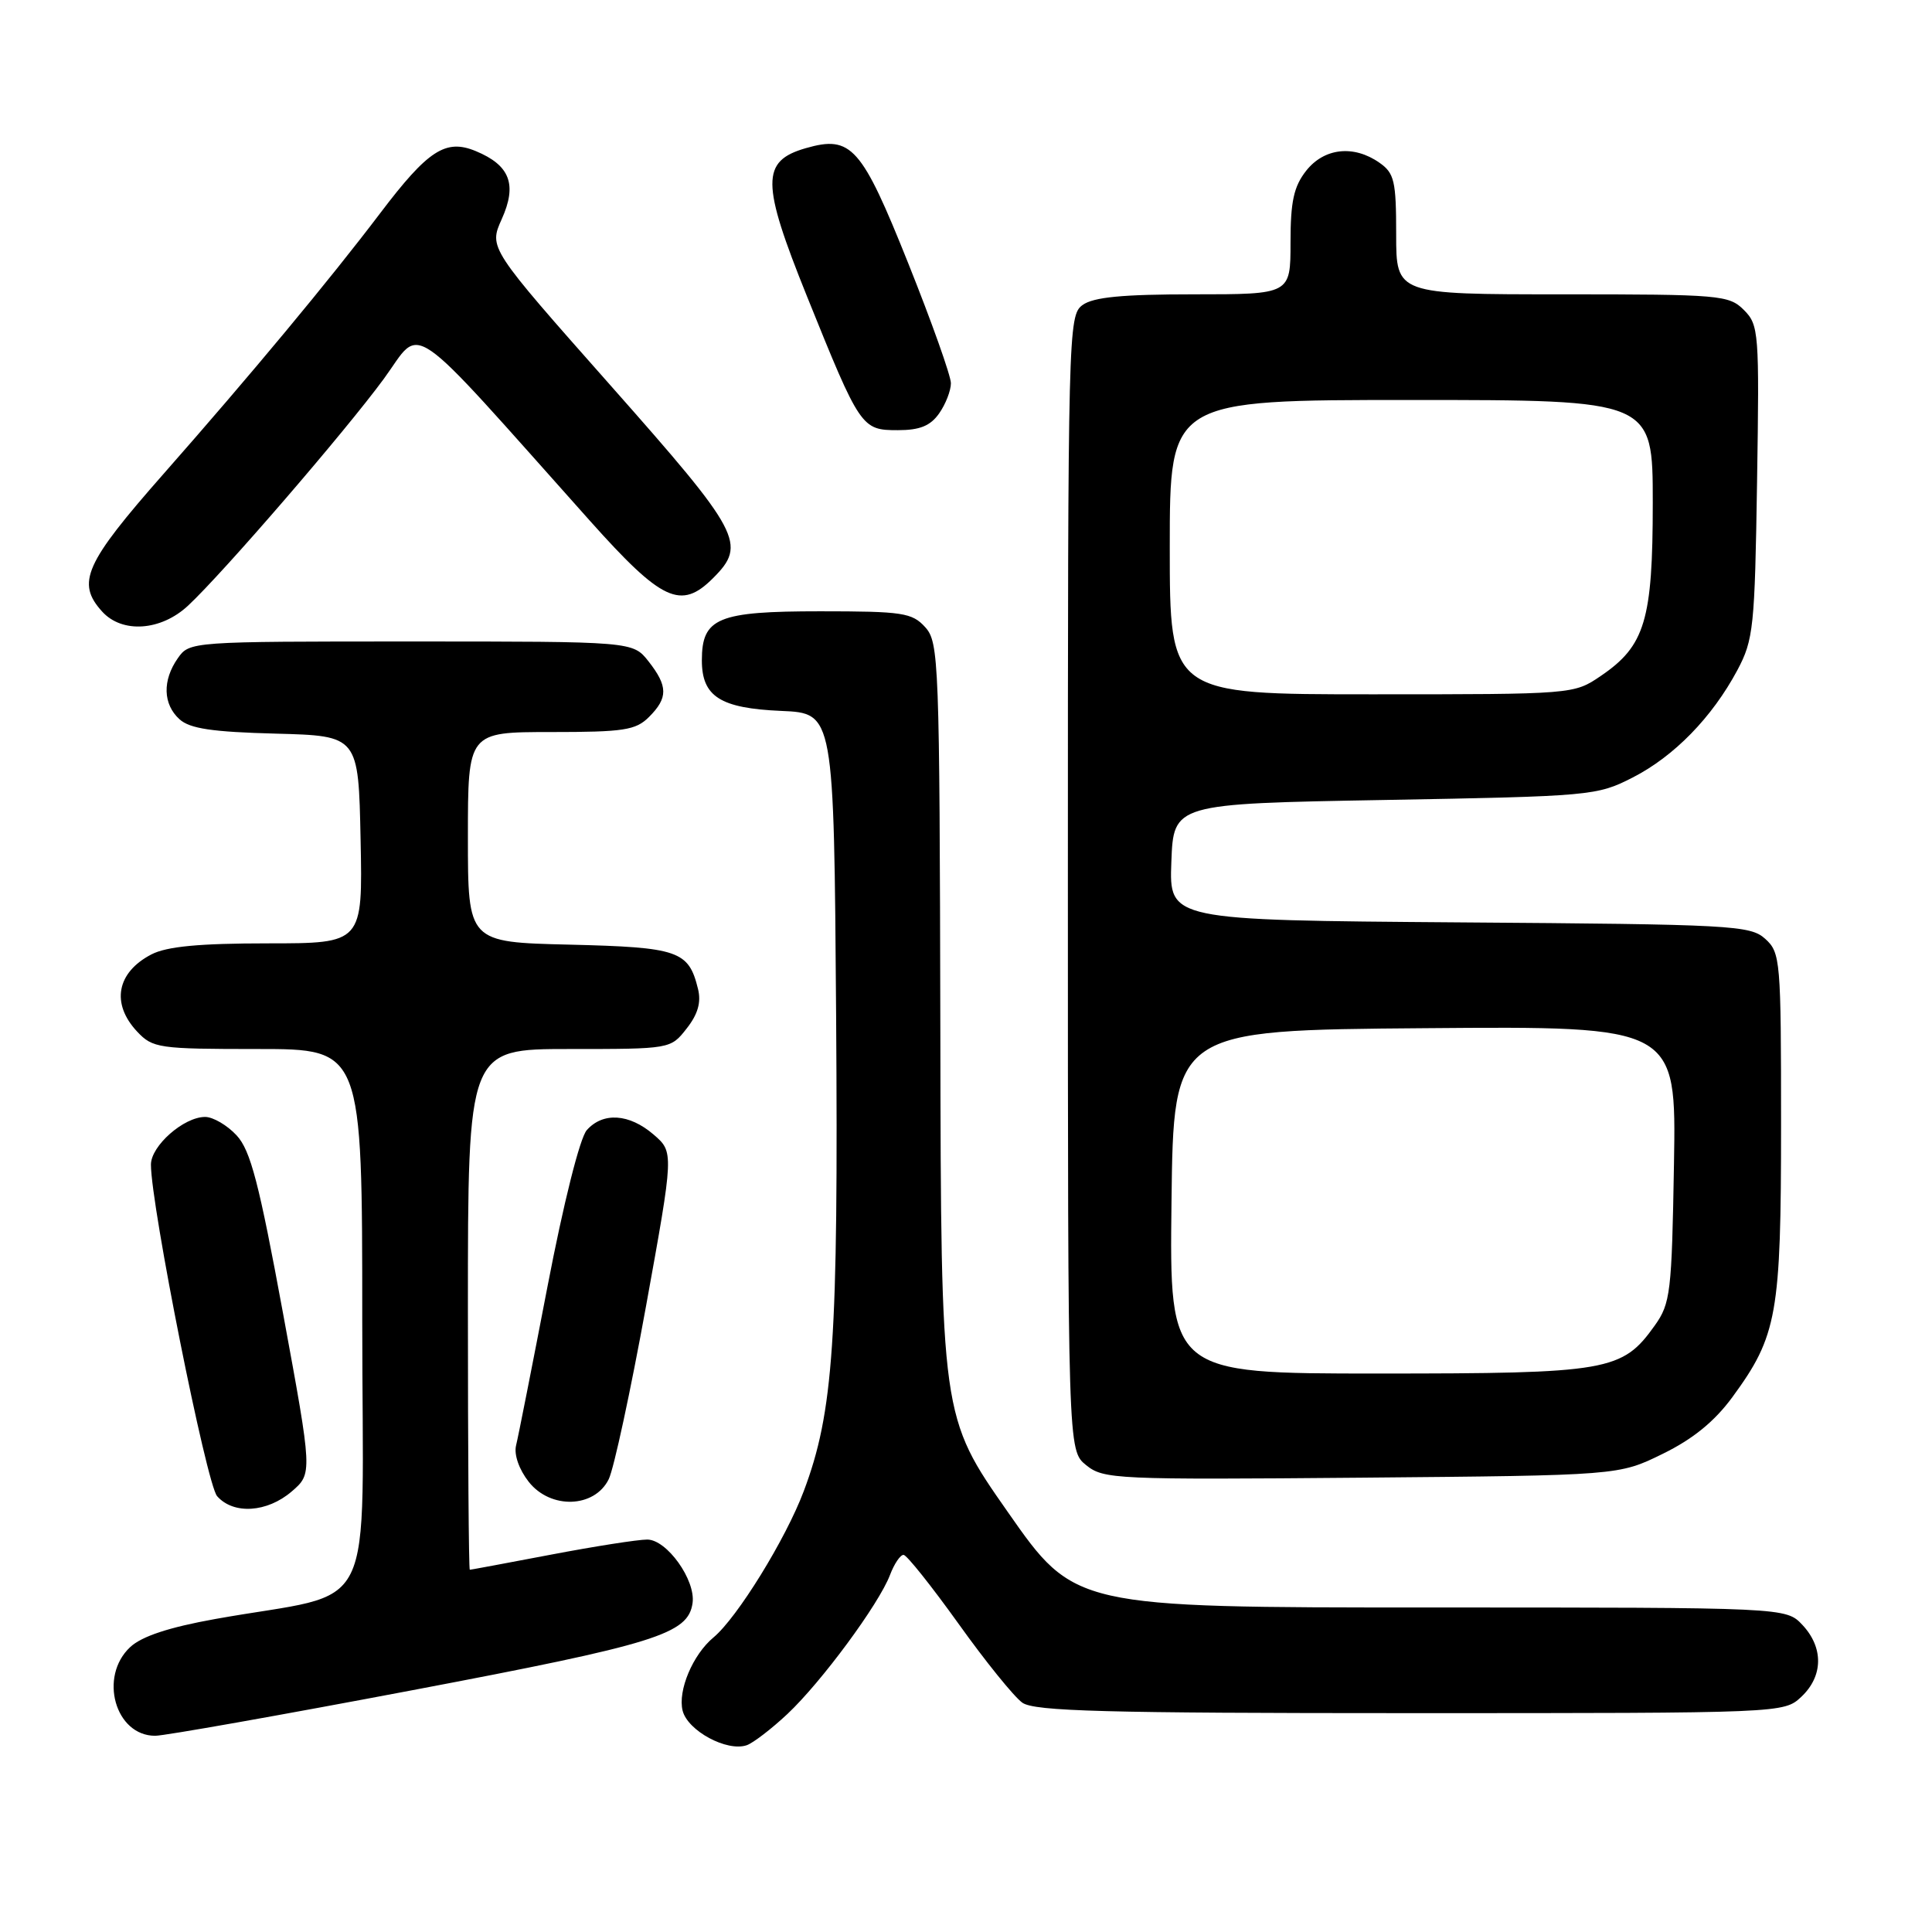 <?xml version="1.0" encoding="UTF-8" standalone="no"?>
<!DOCTYPE svg PUBLIC "-//W3C//DTD SVG 1.1//EN" "http://www.w3.org/Graphics/SVG/1.1/DTD/svg11.dtd" >
<svg xmlns="http://www.w3.org/2000/svg" xmlns:xlink="http://www.w3.org/1999/xlink" version="1.1" viewBox="0 0 256 256">
 <g >
 <path fill="currentColor"
d=" M 104.34 227.11 C 108.83 222.89 116.46 212.56 117.93 208.69 C 118.49 207.21 119.30 206.01 119.73 206.03 C 120.15 206.04 123.42 210.15 127.00 215.14 C 130.57 220.14 134.38 224.85 135.47 225.62 C 137.09 226.75 146.39 227.00 186.91 227.00 C 236.32 227.00 236.37 227.00 238.69 224.83 C 241.59 222.10 241.65 218.32 238.83 215.31 C 236.65 213.00 236.65 213.00 189.52 213.00 C 142.38 213.00 142.38 213.00 133.54 200.35 C 124.69 187.71 124.69 187.71 124.60 136.46 C 124.50 87.54 124.41 85.12 122.60 83.11 C 120.86 81.19 119.62 81.00 108.67 81.00 C 95.10 81.00 93.00 81.87 93.00 87.50 C 93.00 92.30 95.44 93.85 103.52 94.20 C 110.50 94.50 110.50 94.50 110.79 134.50 C 111.09 177.60 110.45 187.11 106.50 197.59 C 104.11 203.95 97.68 214.36 94.54 216.97 C 91.80 219.24 89.79 224.02 90.45 226.67 C 91.12 229.34 96.33 232.15 98.95 231.25 C 99.80 230.95 102.23 229.09 104.34 227.11 Z  M 54.65 223.96 C 87.03 217.82 91.19 216.52 91.77 212.40 C 92.19 209.36 88.36 204.00 85.76 204.00 C 84.52 204.00 78.77 204.90 73.00 206.00 C 67.23 207.10 62.39 208.00 62.25 208.00 C 62.11 208.00 62.00 192.47 62.00 173.50 C 62.00 139.00 62.00 139.00 75.43 139.00 C 88.83 139.00 88.86 139.00 90.98 136.29 C 92.47 134.40 92.93 132.82 92.49 131.04 C 91.25 125.98 89.92 125.52 75.47 125.17 C 62.00 124.85 62.00 124.85 62.00 110.92 C 62.00 97.00 62.00 97.00 73.00 97.00 C 82.67 97.00 84.24 96.76 86.00 95.00 C 88.53 92.47 88.52 90.93 85.93 87.63 C 83.85 85.00 83.85 85.00 54.48 85.00 C 25.27 85.00 25.11 85.01 23.56 87.22 C 21.50 90.16 21.59 93.32 23.79 95.31 C 25.16 96.55 28.14 96.99 36.54 97.21 C 47.50 97.50 47.50 97.50 47.78 111.25 C 48.06 125.00 48.06 125.00 35.48 125.00 C 26.40 125.00 22.11 125.41 20.07 126.46 C 15.46 128.85 14.69 132.98 18.17 136.69 C 20.24 138.89 21.02 139.00 34.17 139.00 C 48.00 139.00 48.00 139.00 48.00 174.93 C 48.00 215.53 50.44 210.59 28.50 214.53 C 22.38 215.63 18.78 216.82 17.25 218.25 C 13.06 222.16 15.26 230.00 20.56 230.00 C 21.79 230.00 37.13 227.28 54.65 223.96 Z  M 38.65 197.63 C 41.41 195.25 41.41 195.25 37.51 174.06 C 34.33 156.78 33.20 152.43 31.35 150.44 C 30.11 149.10 28.23 148.00 27.18 148.00 C 24.35 148.00 20.00 151.83 20.00 154.32 C 20.00 159.76 27.36 196.65 28.77 198.25 C 30.93 200.71 35.39 200.43 38.65 197.63 Z  M 80.66 196.00 C 81.34 194.62 83.56 184.31 85.60 173.08 C 89.30 152.66 89.30 152.66 86.60 150.33 C 83.38 147.56 79.90 147.33 77.75 149.75 C 76.84 150.78 74.68 159.36 72.54 170.50 C 70.53 180.95 68.66 190.42 68.38 191.54 C 68.09 192.75 68.78 194.72 70.06 196.35 C 72.95 200.02 78.78 199.83 80.66 196.00 Z  M 220.32 192.64 C 224.33 190.68 227.19 188.34 229.54 185.14 C 235.50 177.00 236.00 174.20 236.00 148.98 C 236.00 127.21 235.92 126.23 233.90 124.40 C 231.92 122.61 229.53 122.48 193.35 122.22 C 154.92 121.93 154.92 121.93 155.21 114.22 C 155.50 106.50 155.50 106.50 183.50 106.00 C 210.81 105.51 211.62 105.44 216.33 103.03 C 221.83 100.22 226.86 95.06 230.21 88.80 C 232.35 84.78 232.52 83.13 232.82 63.82 C 233.13 44.01 233.06 43.06 231.07 41.07 C 229.10 39.10 227.92 39.00 207.00 39.00 C 185.00 39.00 185.00 39.00 185.00 31.06 C 185.00 23.98 184.76 22.94 182.78 21.56 C 179.37 19.17 175.46 19.60 173.07 22.63 C 171.43 24.72 171.00 26.70 171.00 32.13 C 171.00 39.00 171.00 39.00 158.19 39.00 C 148.71 39.00 144.88 39.37 143.44 40.42 C 141.55 41.80 141.50 43.75 141.50 117.01 C 141.50 192.18 141.50 192.18 143.92 194.14 C 146.23 196.01 147.82 196.08 180.42 195.80 C 214.50 195.50 214.50 195.50 220.32 192.64 Z  M 24.92 80.25 C 29.57 75.92 45.77 57.14 50.87 50.18 C 56.05 43.10 53.41 41.28 78.16 69.00 C 87.71 79.69 90.23 80.86 94.48 76.61 C 98.99 72.10 98.21 70.63 80.88 51.05 C 64.77 32.85 64.77 32.85 66.48 29.04 C 68.55 24.45 67.58 21.90 63.04 20.02 C 59.06 18.37 56.72 19.88 50.40 28.22 C 43.64 37.14 33.20 49.70 21.68 62.78 C 11.22 74.66 10.08 77.22 13.53 81.03 C 16.18 83.96 21.32 83.61 24.92 80.25 Z  M 124.44 54.78 C 125.30 53.56 126.00 51.76 126.00 50.78 C 126.00 49.81 123.46 42.67 120.36 34.92 C 114.16 19.42 112.81 17.90 106.78 19.63 C 100.83 21.34 100.85 24.19 106.93 39.27 C 113.98 56.75 114.15 57.00 118.97 57.00 C 121.88 57.00 123.28 56.43 124.44 54.78 Z  M 155.23 159.25 C 155.50 136.50 155.50 136.50 188.81 136.24 C 222.12 135.97 222.12 135.97 221.81 154.24 C 221.52 171.26 221.35 172.71 219.27 175.63 C 214.95 181.69 213.15 182.00 182.58 182.00 C 154.96 182.00 154.96 182.00 155.23 159.25 Z  M 155.00 72.50 C 155.00 53.00 155.00 53.00 187.00 53.00 C 219.00 53.00 219.00 53.00 219.00 66.60 C 219.00 82.17 217.98 85.58 212.12 89.56 C 208.54 92.00 208.49 92.00 181.77 92.00 C 155.00 92.00 155.00 92.00 155.00 72.50 Z "/>
</g>
</svg>
